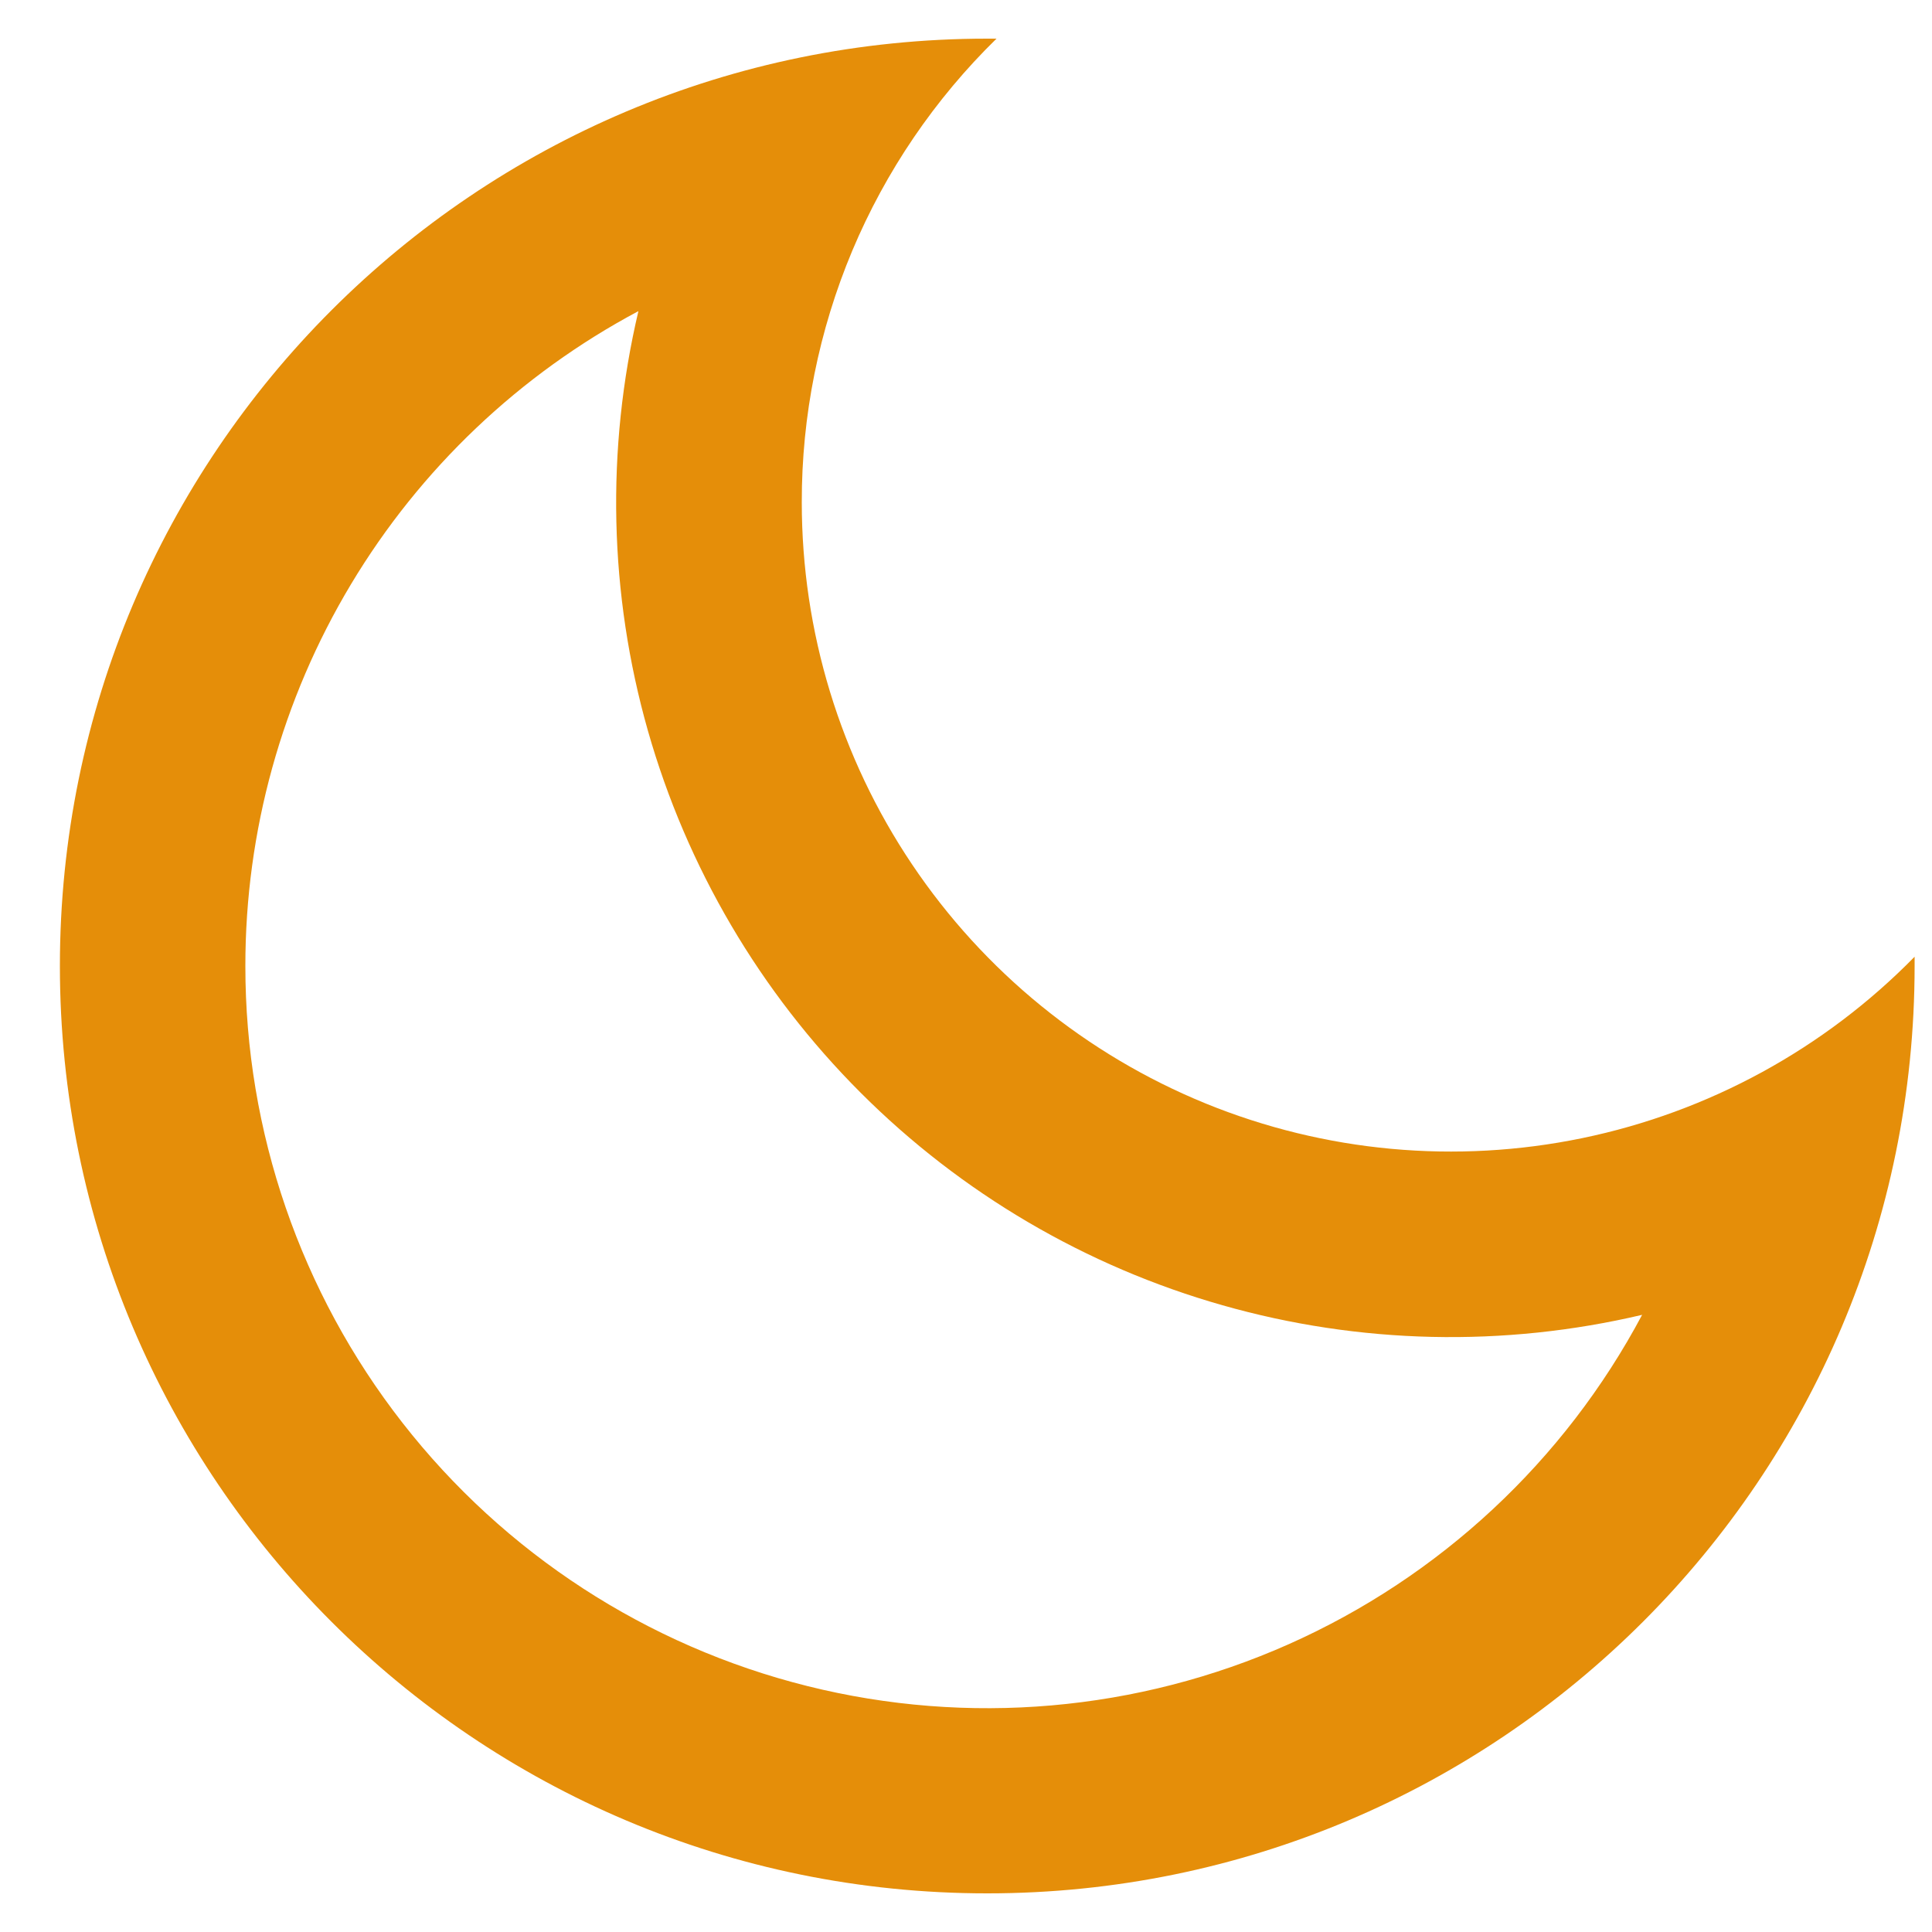 <svg width="25" height="25" viewBox="0 0 25 25" fill="none" xmlns="http://www.w3.org/2000/svg">
<path d="M10.375 6.5C10.375 8.169 10.871 9.8 11.802 11.185C12.732 12.57 14.055 13.647 15.599 14.278C17.144 14.909 18.842 15.065 20.476 14.727C22.11 14.389 23.607 13.572 24.775 12.38V12.5C24.775 19.128 19.402 24.5 12.775 24.5C6.147 24.5 0.775 19.128 0.775 12.5C0.775 5.872 6.147 0.5 12.775 0.5H12.895C12.096 1.281 11.461 2.215 11.028 3.245C10.596 4.276 10.373 5.382 10.375 6.5ZM3.175 12.5C3.174 14.642 3.89 16.723 5.208 18.411C6.526 20.1 8.37 21.299 10.449 21.818C12.527 22.337 14.719 22.146 16.676 21.276C18.633 20.405 20.243 18.905 21.249 17.014C19.458 17.436 17.589 17.394 15.819 16.89C14.049 16.387 12.437 15.44 11.136 14.139C9.835 12.838 8.888 11.226 8.384 9.456C7.881 7.686 7.839 5.817 8.261 4.026C6.724 4.844 5.439 6.065 4.543 7.558C3.647 9.051 3.174 10.759 3.175 12.5Z" fill="#E58E09"/>
</svg>
